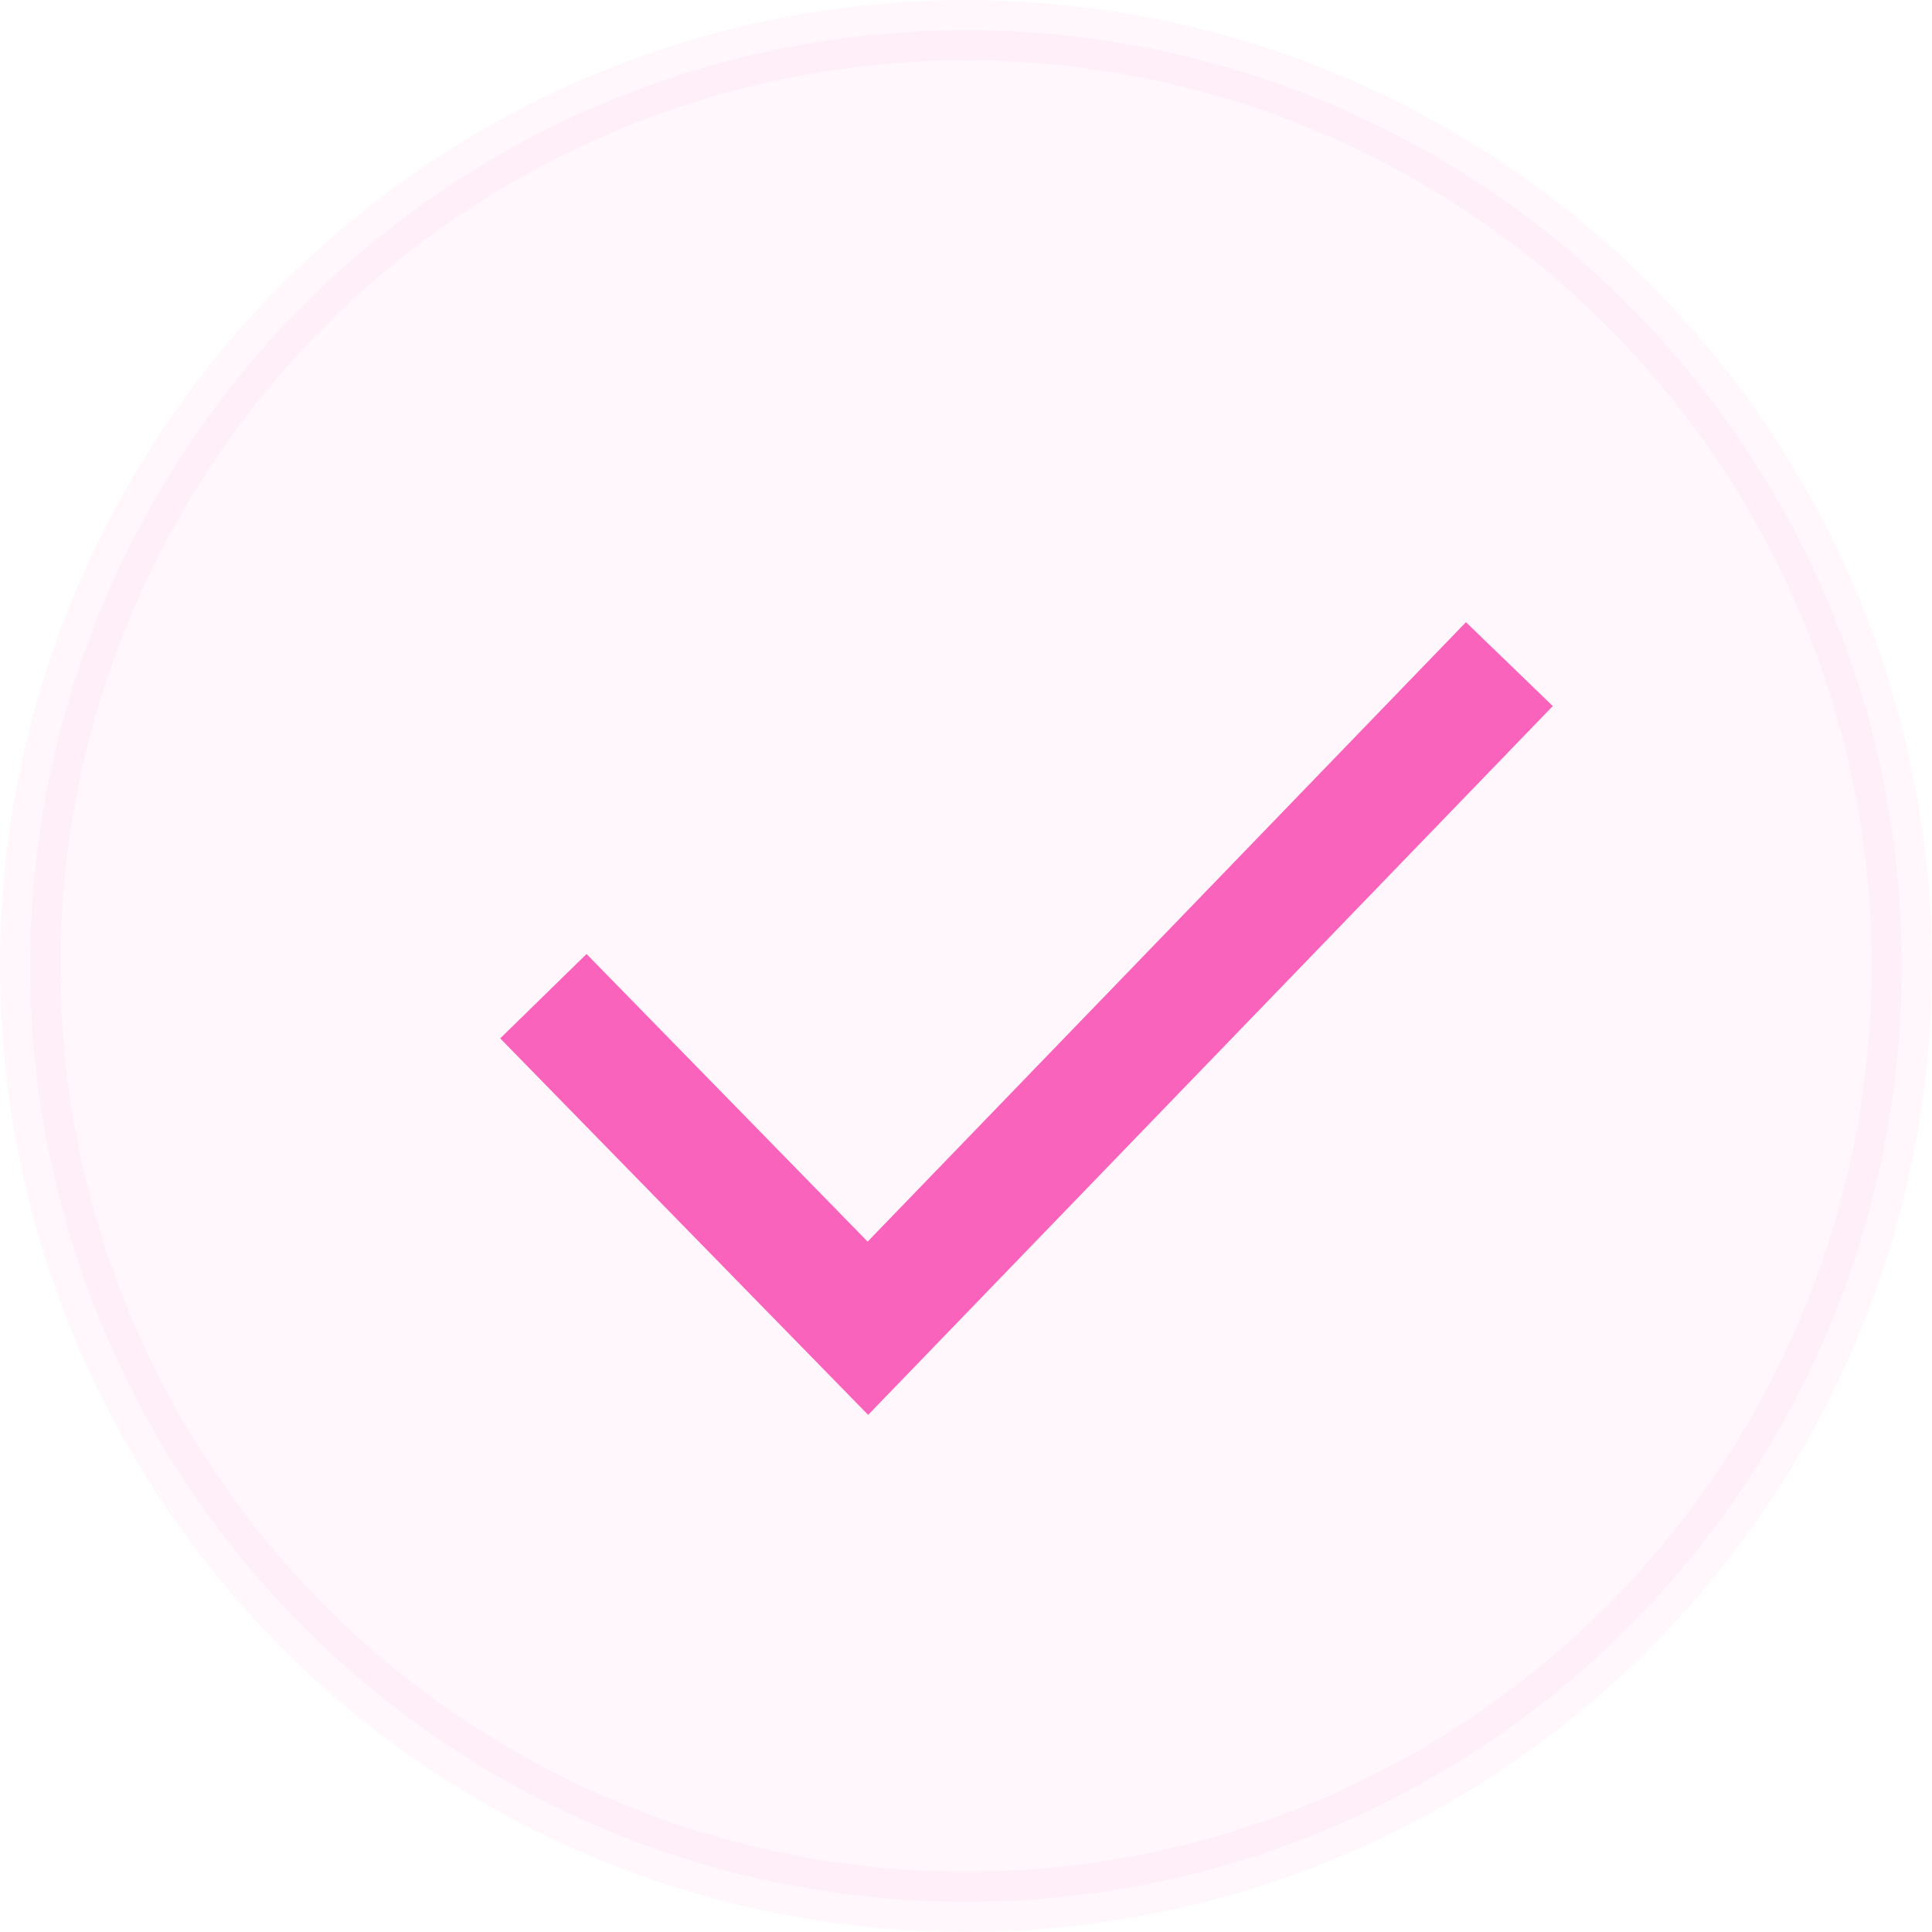 <svg width="32" height="32" viewBox="0 0 32 32" fill="none" xmlns="http://www.w3.org/2000/svg">
<circle opacity="0.05" cx="16" cy="16" r="15.5" fill="#F963BC" stroke="#F963BC"/>
<path d="M9 16.5L14.375 22L25 11" stroke="#F963BC" stroke-width="2"/>
</svg>
